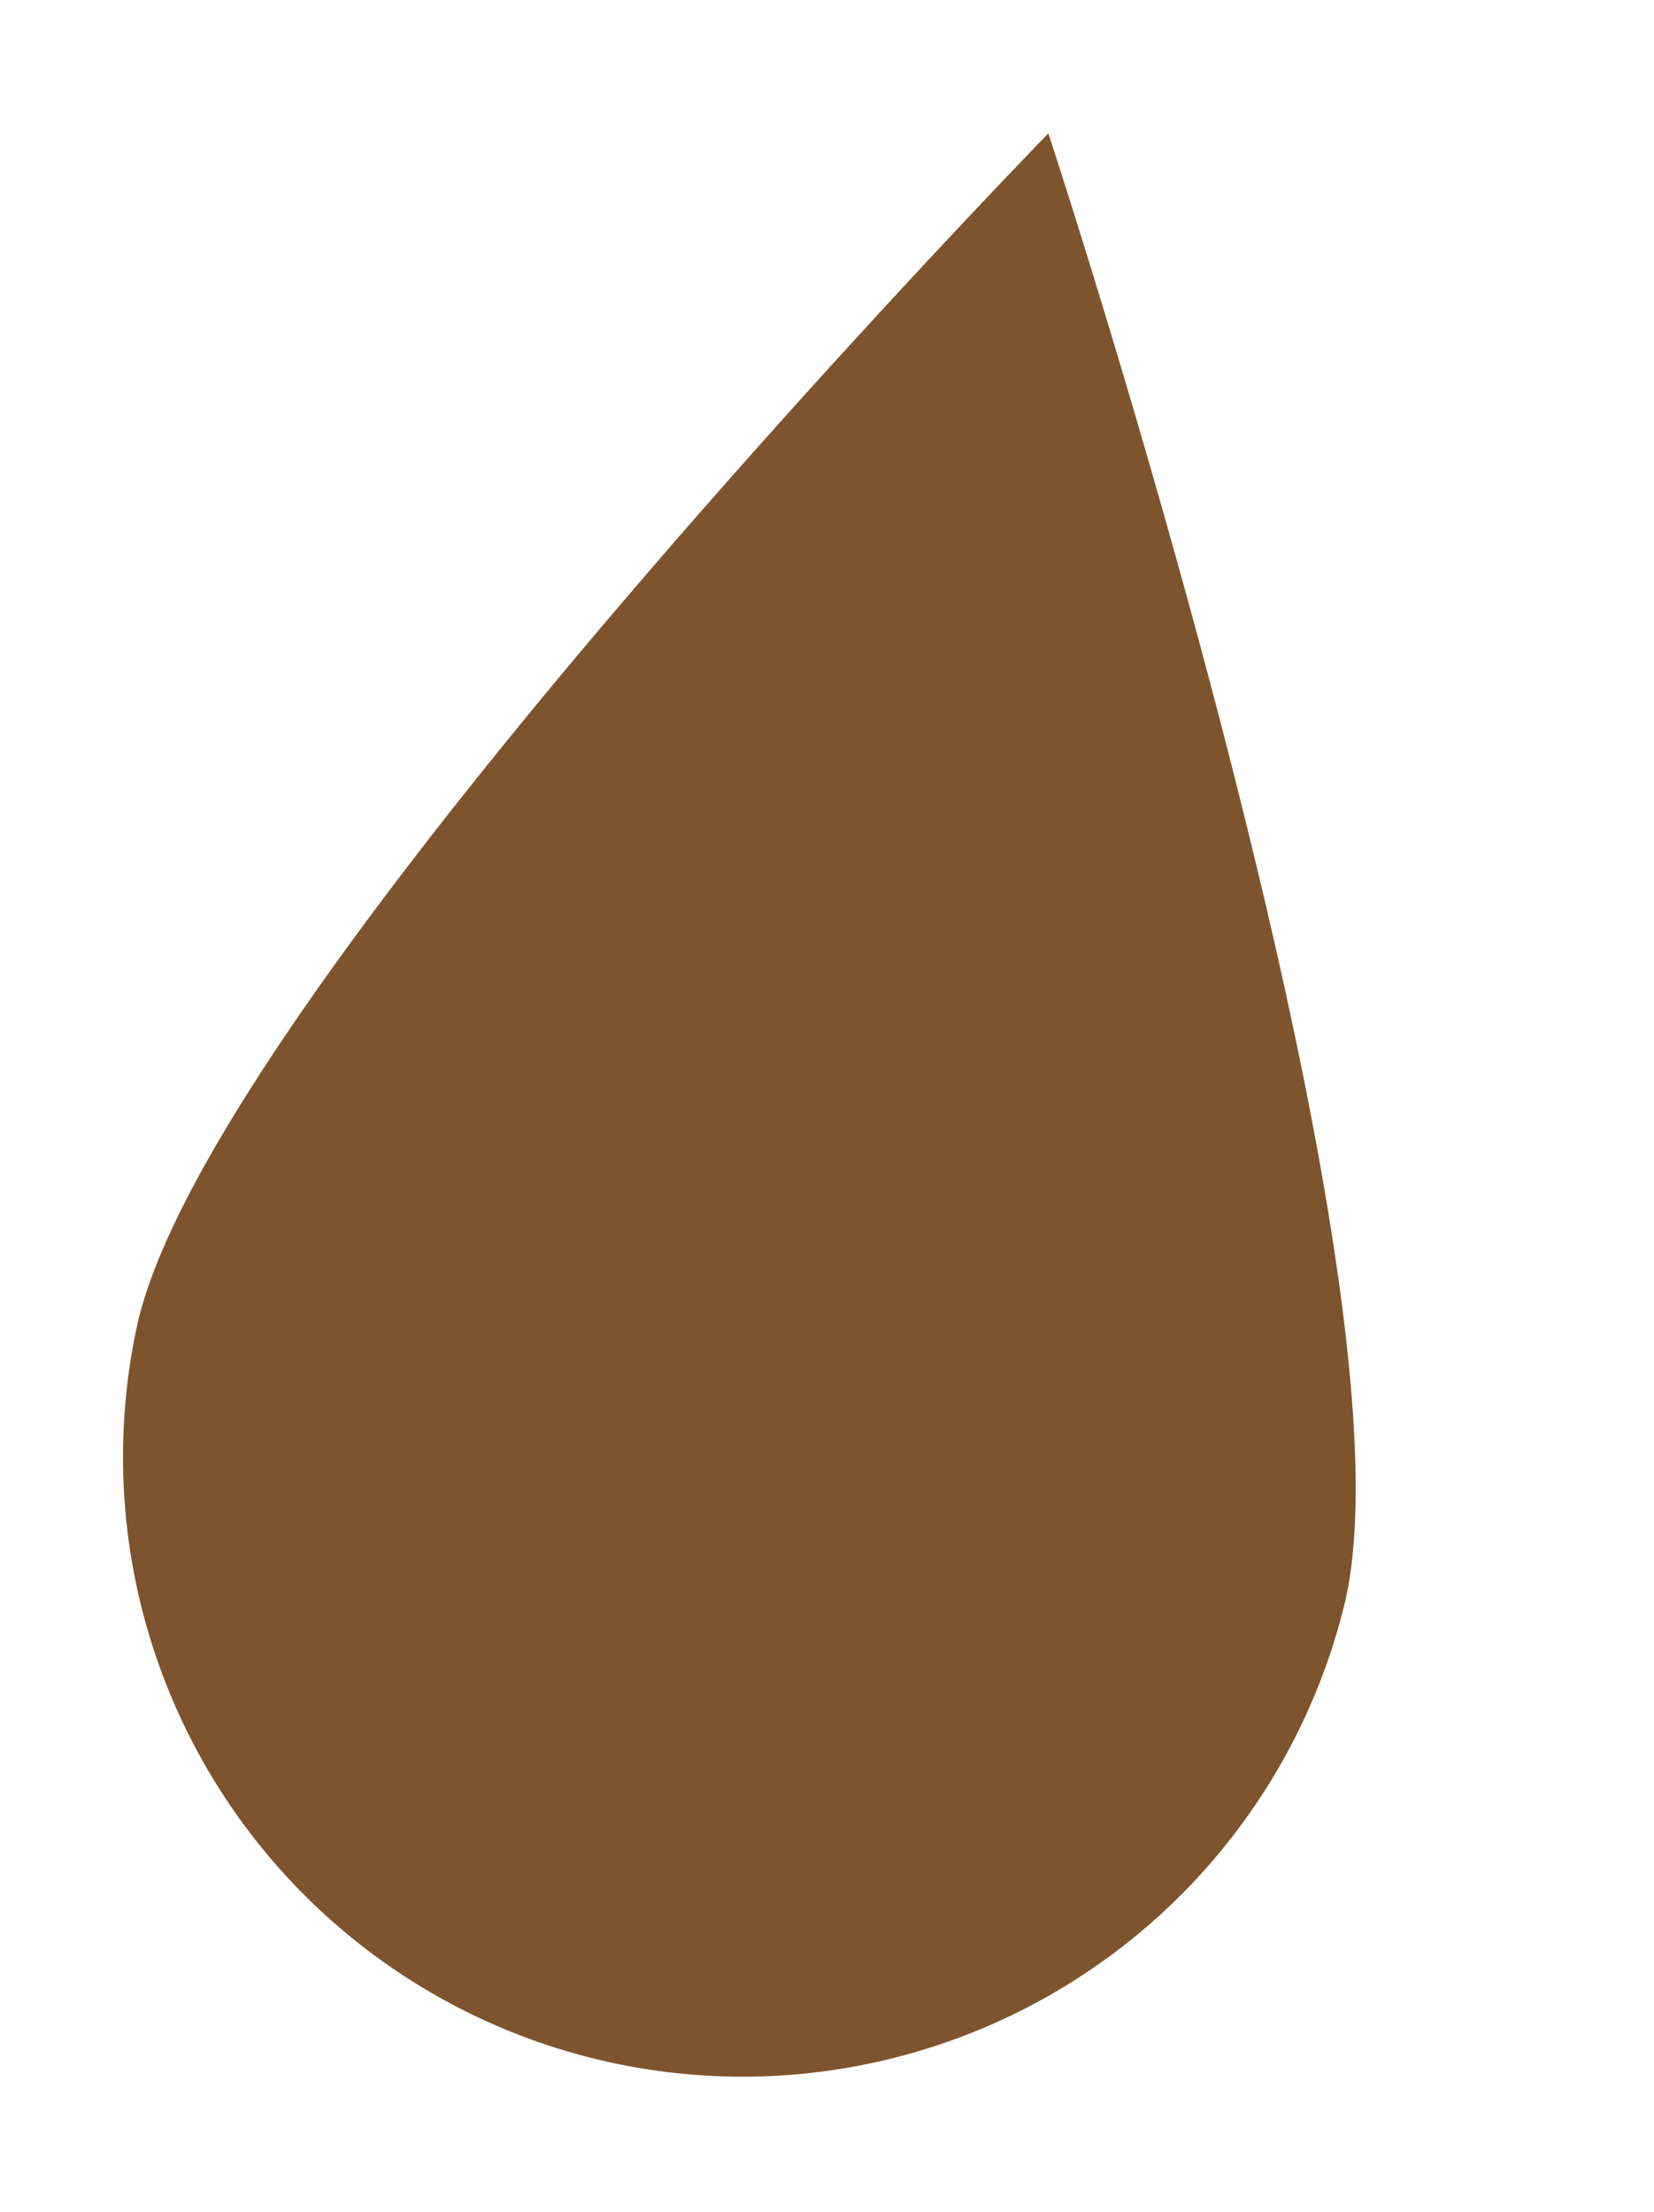 <svg xmlns="http://www.w3.org/2000/svg" width="44.458" height="59.441" viewBox="0 0 44.458 59.441">
  <g id="그룹_467" data-name="그룹 467" transform="matrix(0.974, 0.225, -0.225, 0.974, 64.557, -447.731)">
    <path id="패스_2436" data-name="패스 2436" d="M188.321,441.735a16.66,16.66,0,0,1-33.319,0c0-9.2,16.66-36.652,16.66-36.652S188.321,432.534,188.321,441.735Z" transform="translate(-105.502 42.997)" fill="#7e542e"/>
  </g>
</svg>
